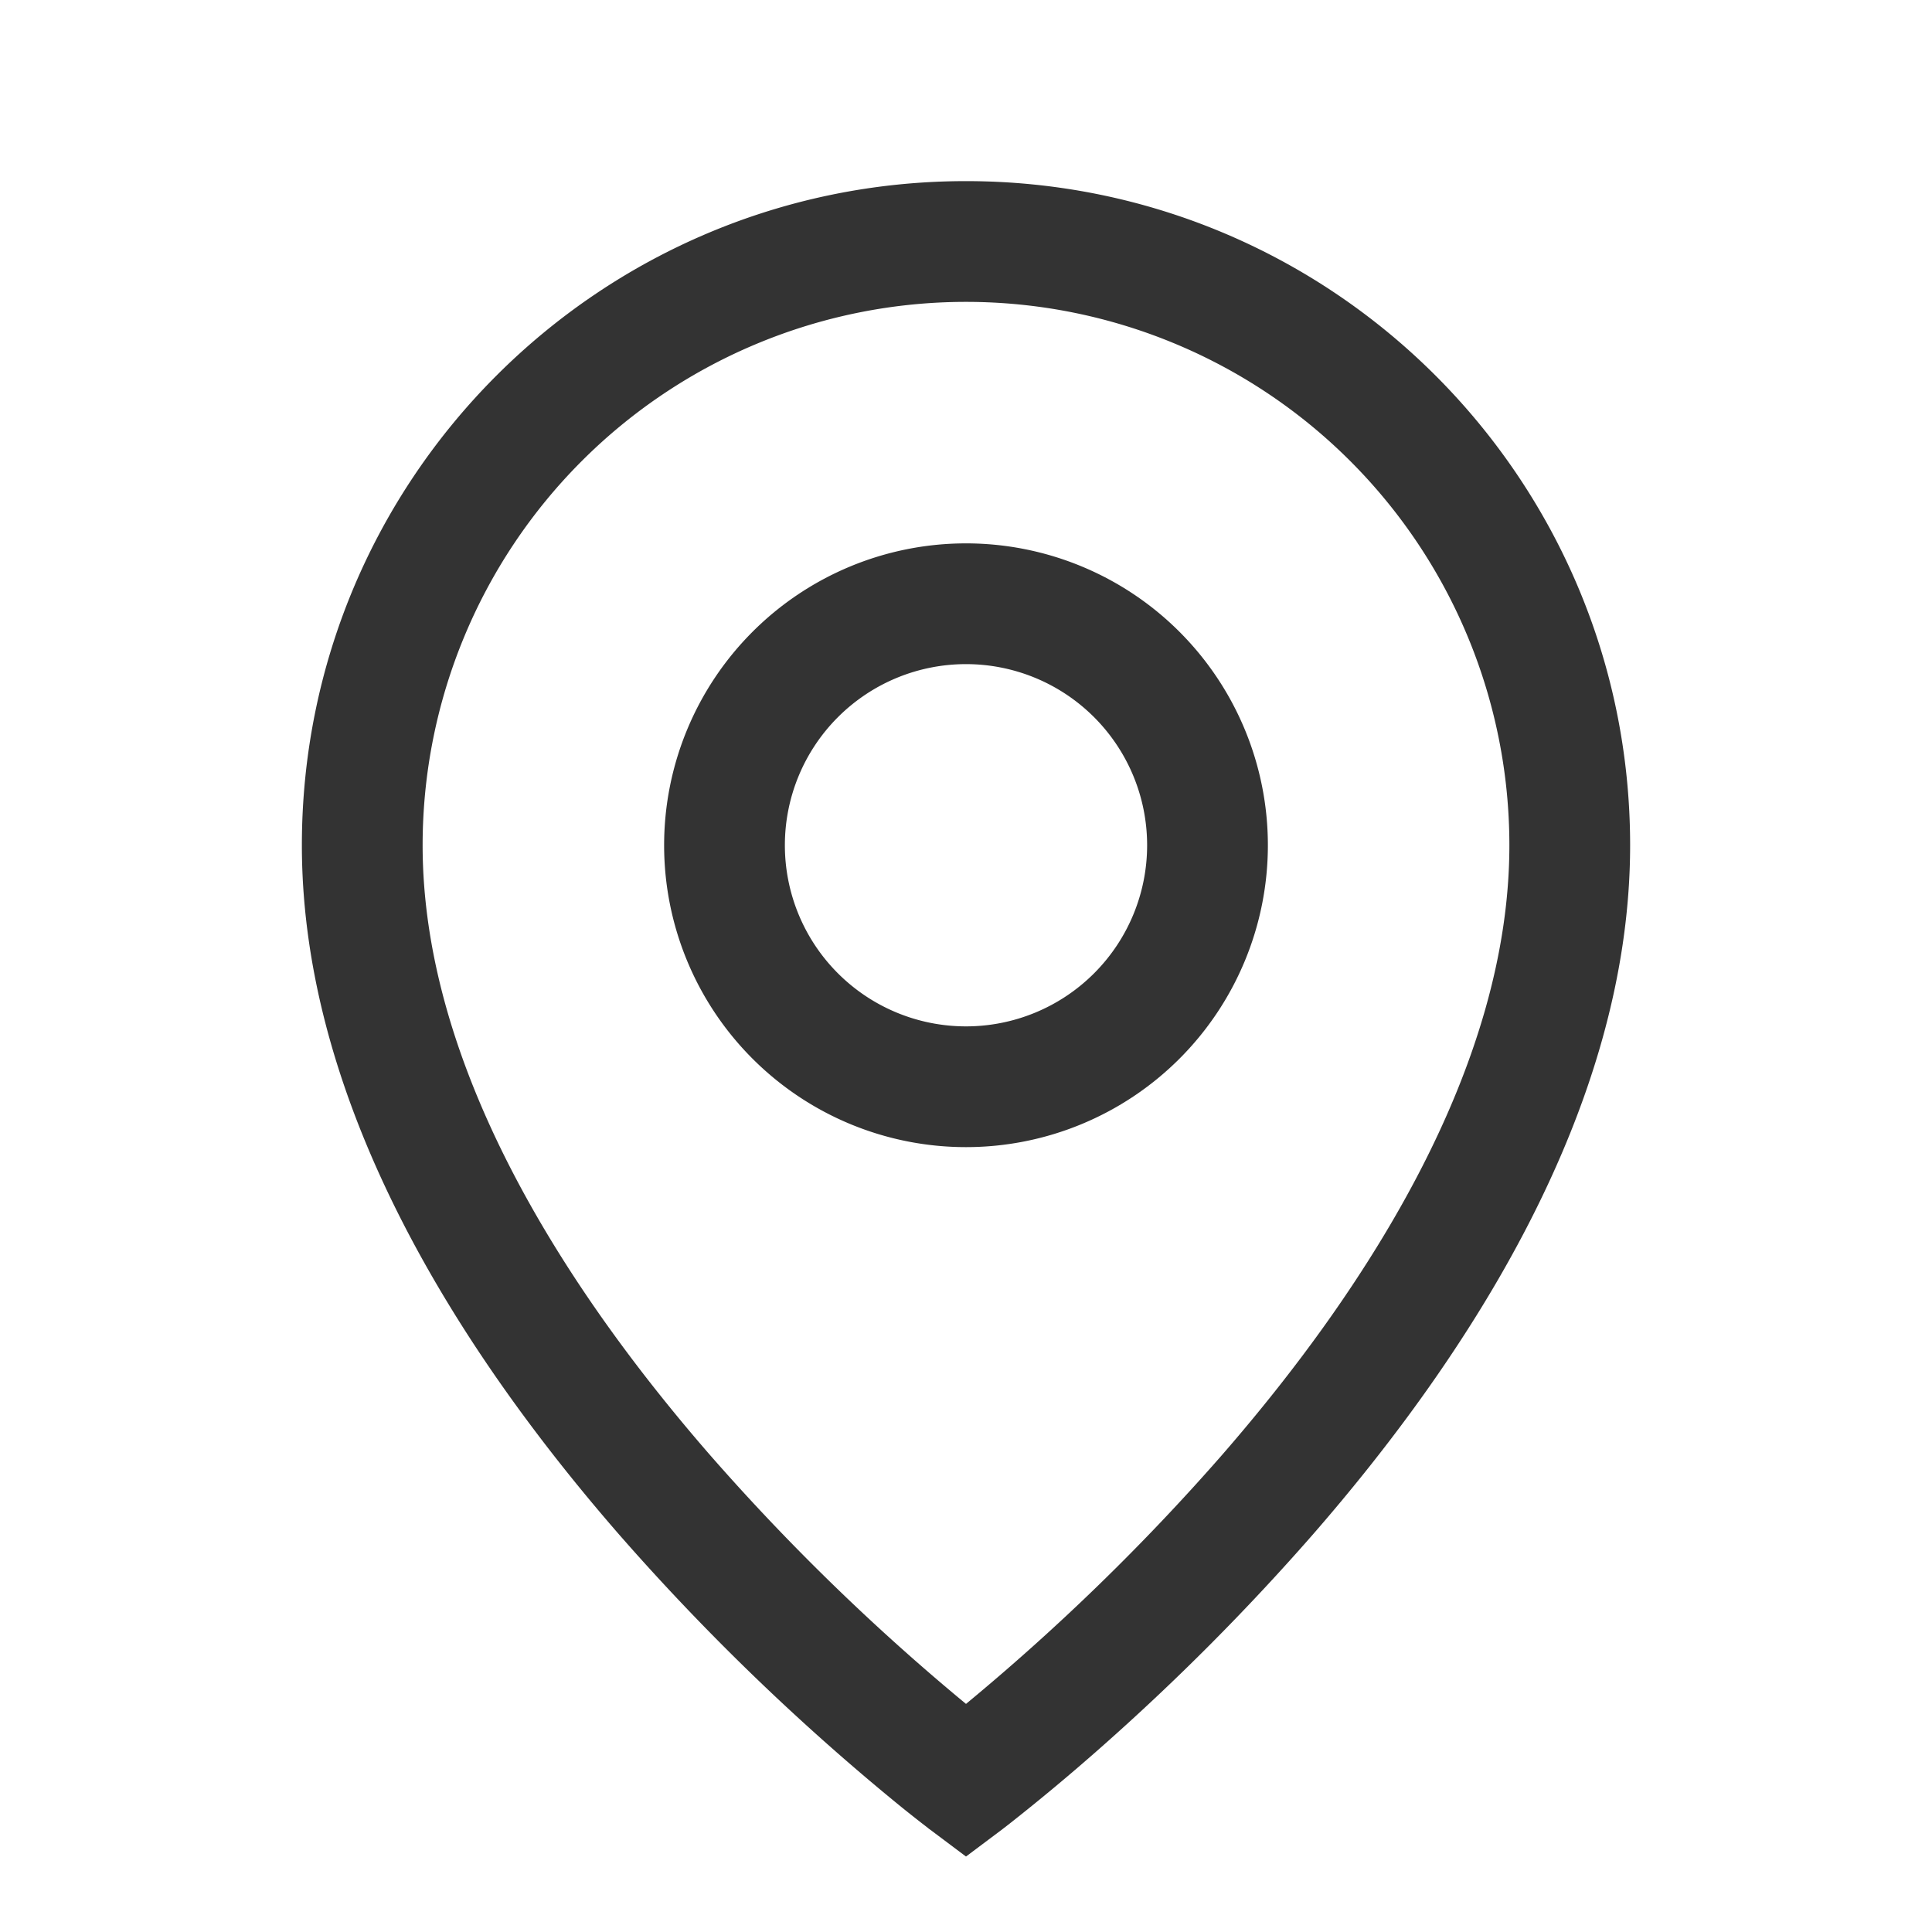 <?xml version="1.0" standalone="no"?><!DOCTYPE svg PUBLIC "-//W3C//DTD SVG 1.1//EN" "http://www.w3.org/Graphics/SVG/1.1/DTD/svg11.dtd"><svg class="icon" width="200px" height="200.00px" viewBox="0 0 1024 1024" version="1.1" xmlns="http://www.w3.org/2000/svg"><path fill="#333333" d="M512 288a160 160 0 1 0 0 320 160 160 0 0 0 0-320z m-96 160a96 96 0 1 1 192 0 96 96 0 0 1-192 0z"  /><path fill="#333333" d="M492.8 969.6l19.2-25.6-19.2 25.6 19.2 14.4 19.2-14.4-19.2-25.6 19.2 25.6h0.032l0.064-0.096 0.224-0.16 0.8-0.608 2.88-2.24a1109.184 1109.184 0 0 0 47.968-40.032 1235.488 1235.488 0 0 0 112.96-113.472C777.248 719.776 864 588.16 864 448c0-194.4-157.6-352-352-352S160 253.6 160 448c0 140.16 86.784 271.776 167.84 364.992a1235.488 1235.488 0 0 0 150.304 145.088 757.12 757.12 0 0 0 13.536 10.656l0.768 0.64 0.256 0.128 0.064 0.096zM224 448a288 288 0 1 1 576 0c0 115.84-73.216 232.224-152.16 323.008A1172.576 1172.576 0 0 1 512 903.104a1172.576 1172.576 0 0 1-135.84-132.096C297.216 680.224 224 563.84 224 448z"  /></svg>